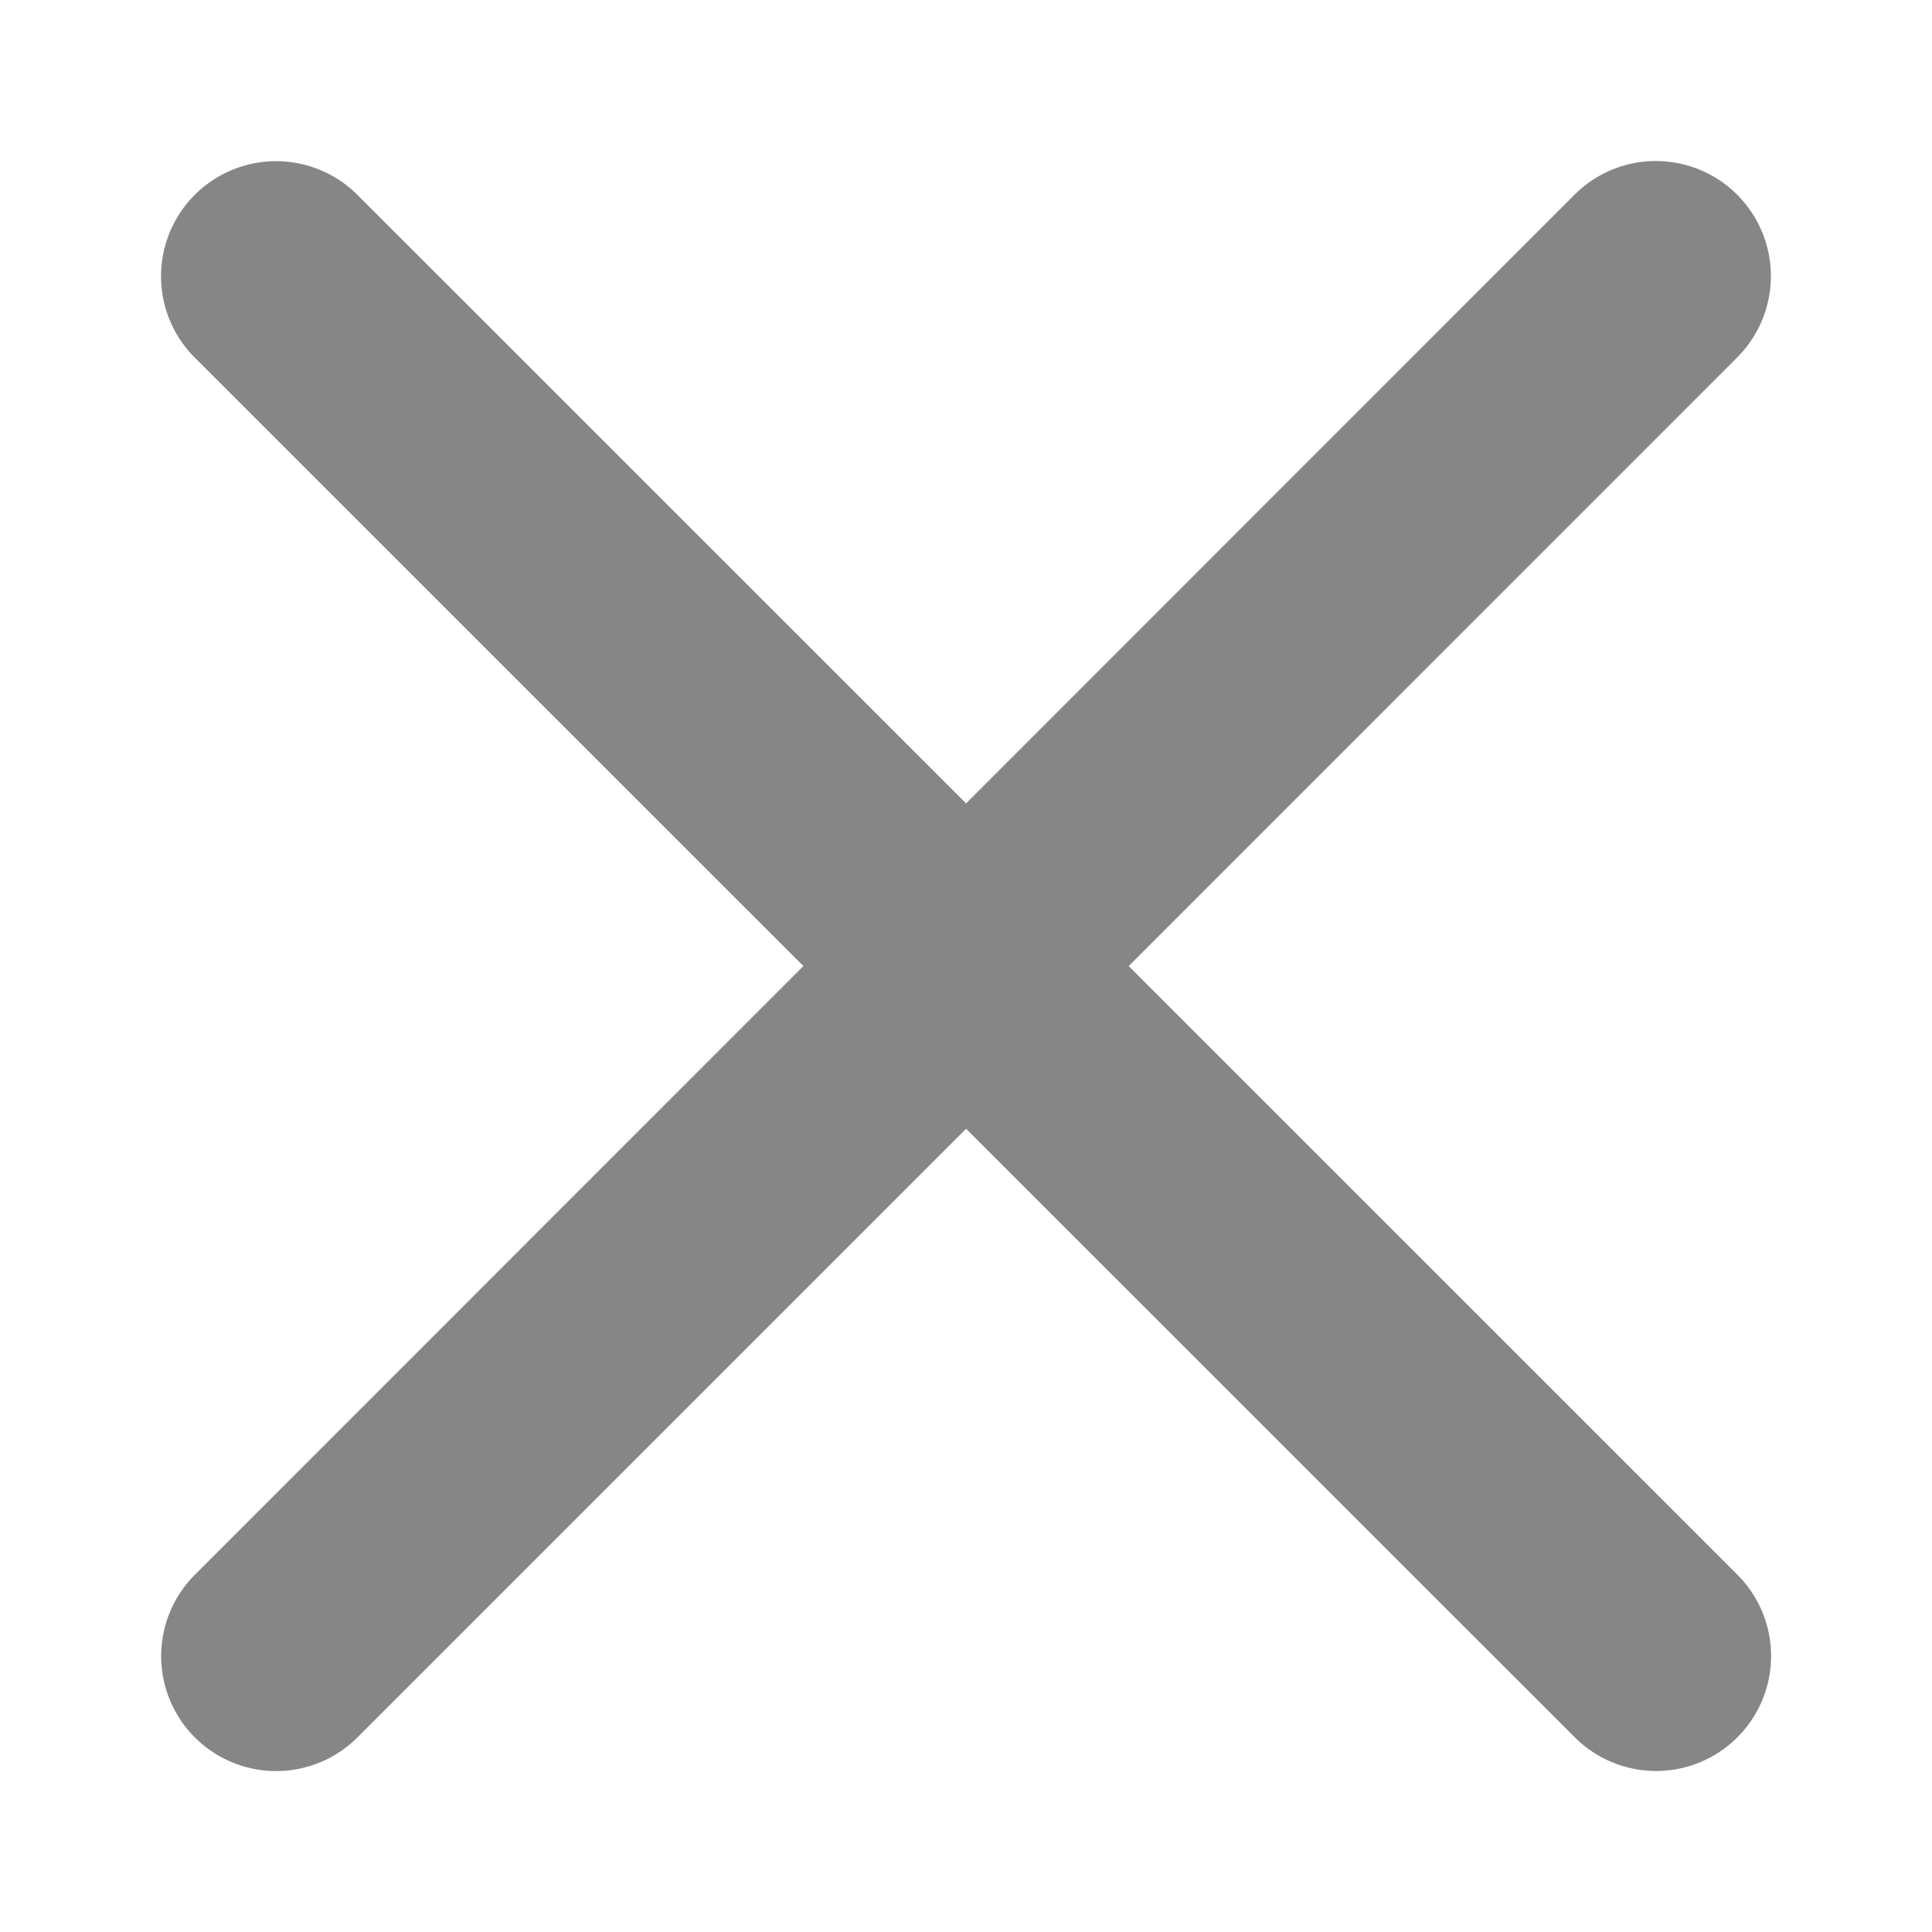 <svg xmlns="http://www.w3.org/2000/svg" width="24" height="24" viewBox="0 0 24 24"><defs><style>.a{fill:none;}.b{fill:#868686;}</style></defs><g transform="translate(-17348 1518)"><rect class="a" width="24" height="24" transform="translate(17348 -1518)"/><path class="b" d="M76.171,74.151,83.73,66.59a1.429,1.429,0,0,0-2.021-2.021L74.151,72.13,66.59,64.571a1.429,1.429,0,0,0-2.021,2.021l7.561,7.559-7.559,7.561a1.428,1.428,0,0,0,2.019,2.021l7.561-7.561,7.561,7.559a1.428,1.428,0,0,0,2.021-2.019Z" transform="translate(17285.85 -1580.15)"/></g></svg>